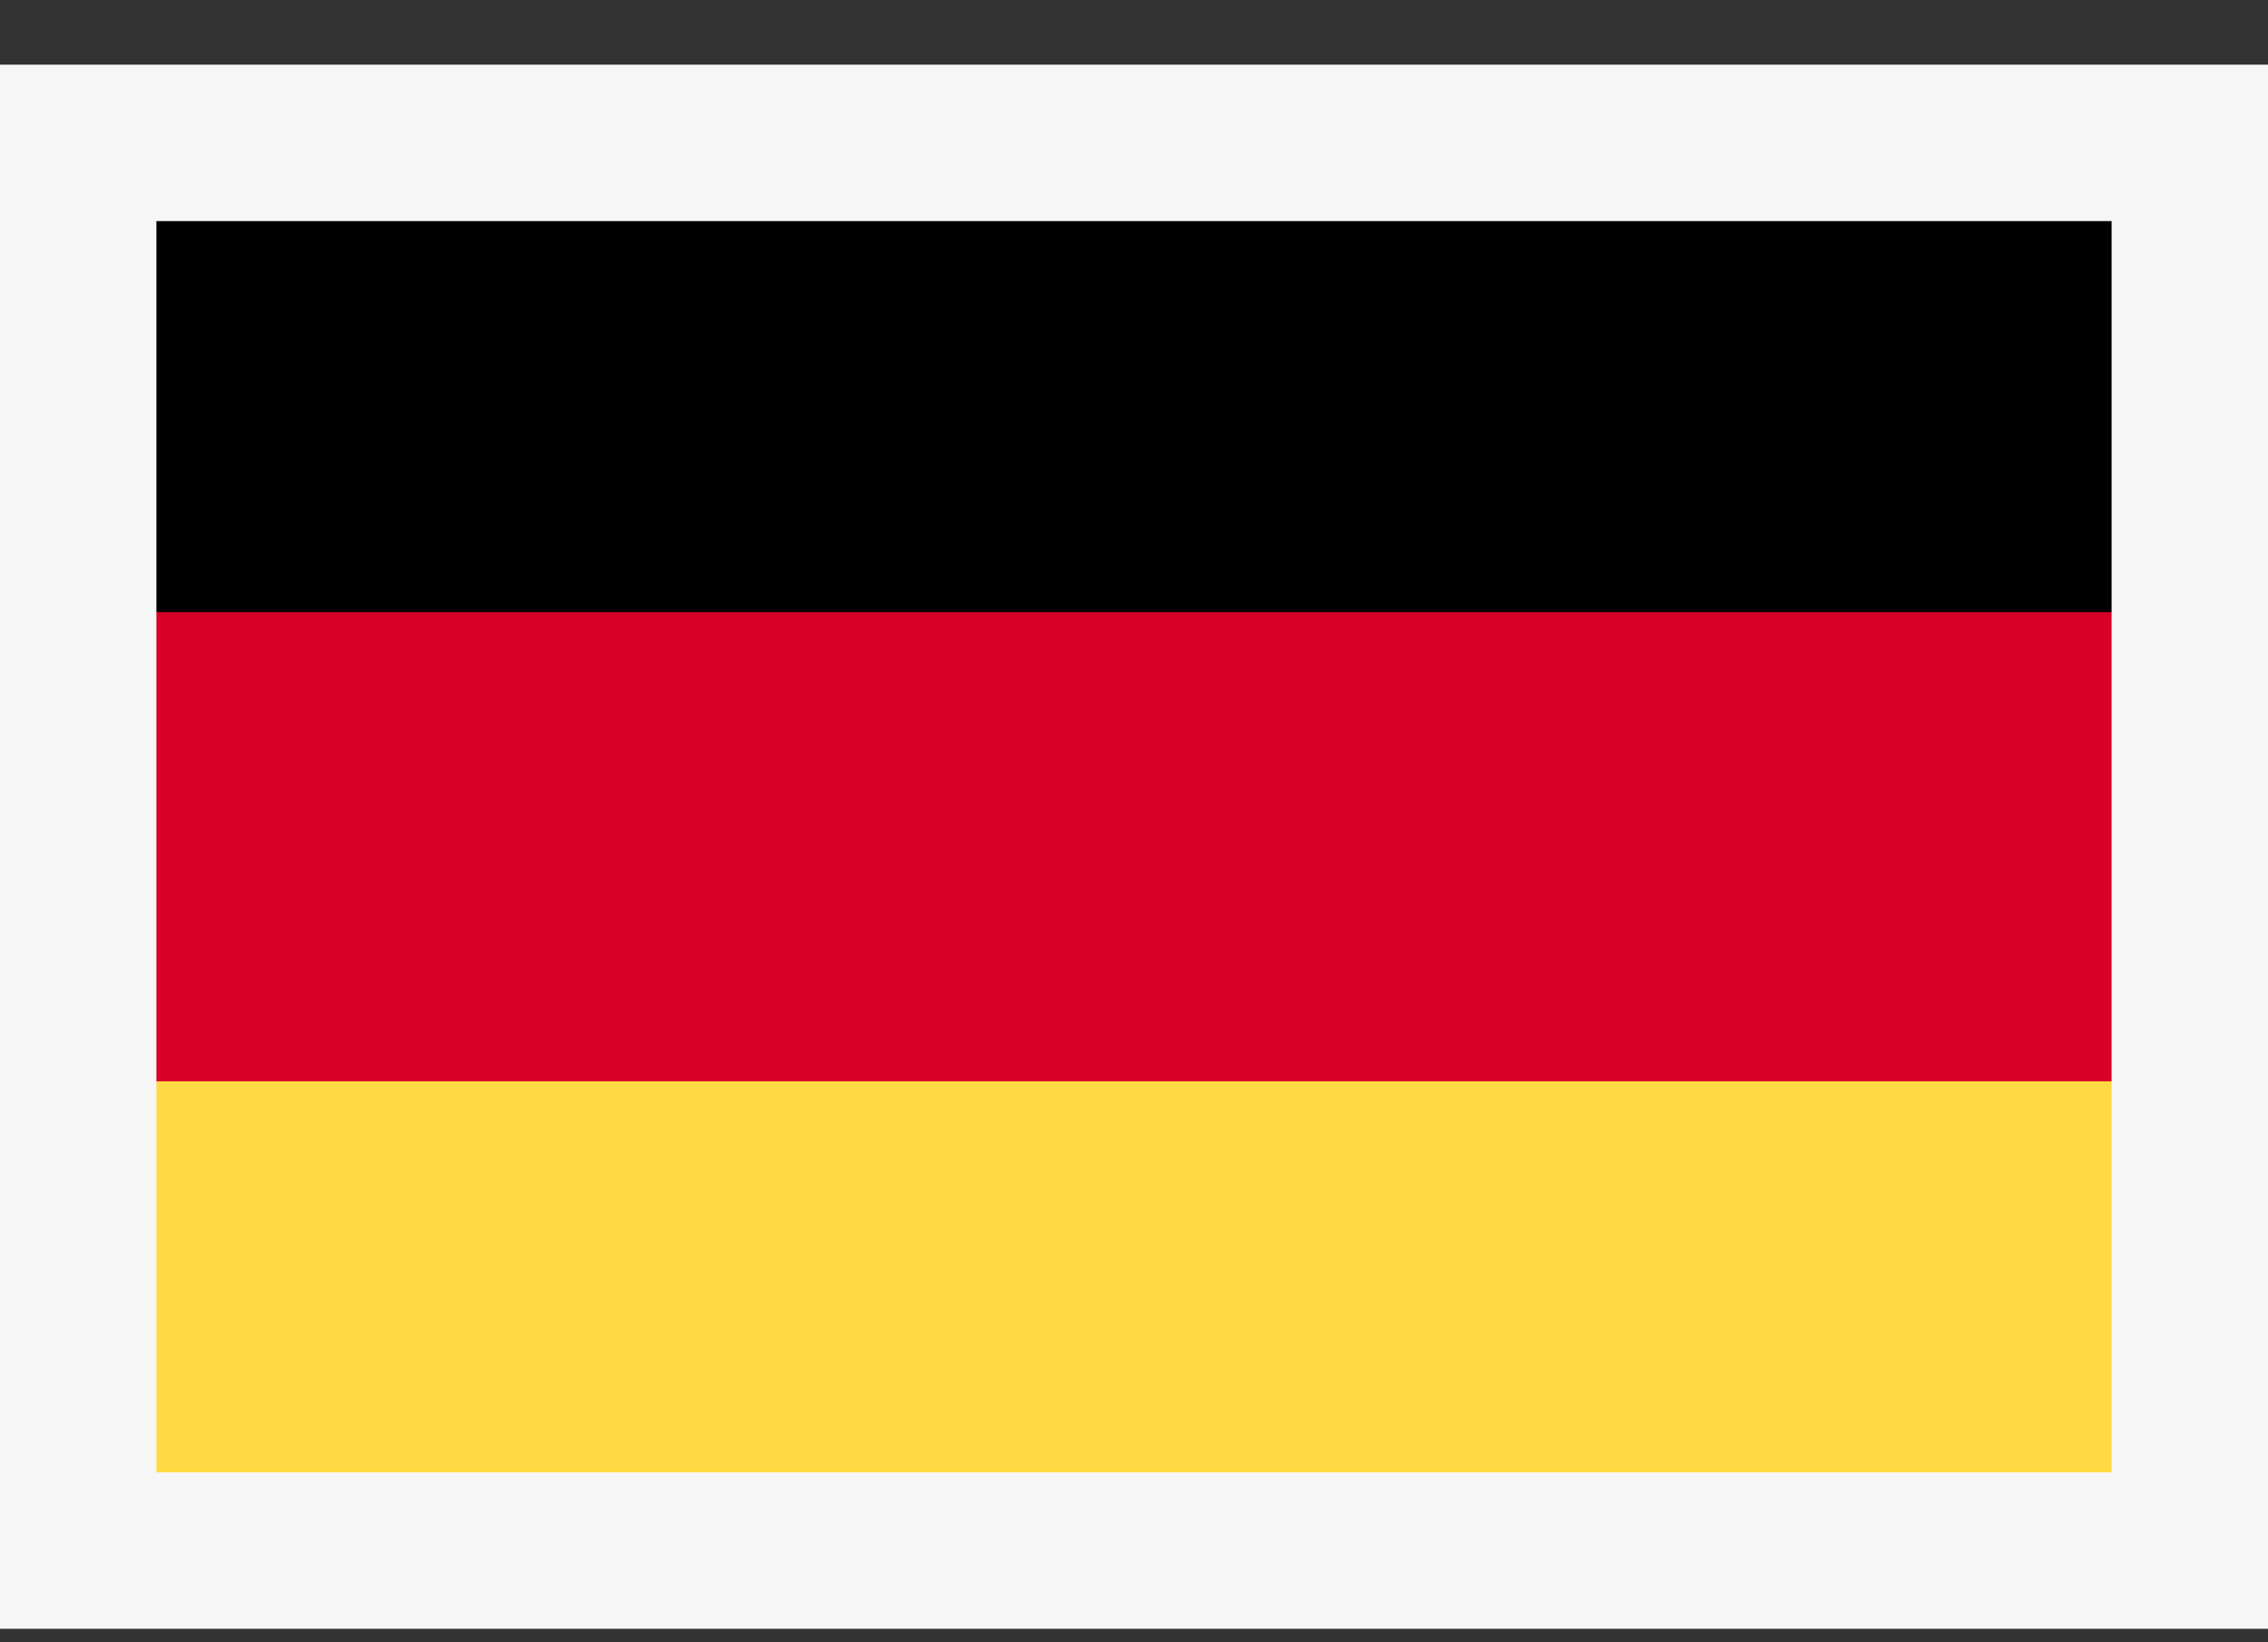 <svg width="29" height="21" fill="none" xmlns="http://www.w3.org/2000/svg"><rect width="100%" height="100%" fill="#333333" stroke="none"/><g clip-path="url(#clip0)"><path d="M28 1.827H1v18h27v-18z" fill="#D80027"/><path d="M28 1.827H1v6h27v-6z" fill="#000"/><path d="M28 13.827H1v6h27v-6z" fill="#FFDA44"/></g><path d="M1 1.827v-1H0v1h1zm27 0h1v-1h-1v1zm0 18v1h1v-1h-1zm-27 0H0v1h1v-1zm0-17h27v-2H1v2zm26-1v18h2v-18h-2zm1 17H1v2h27v-2zm-26 1v-18H0v18h2z" fill="#F6F6F6"/><defs><clipPath id="clip0"><path d="M1 1.827h27v18H1v-18z" fill="#fff"/></clipPath></defs></svg>